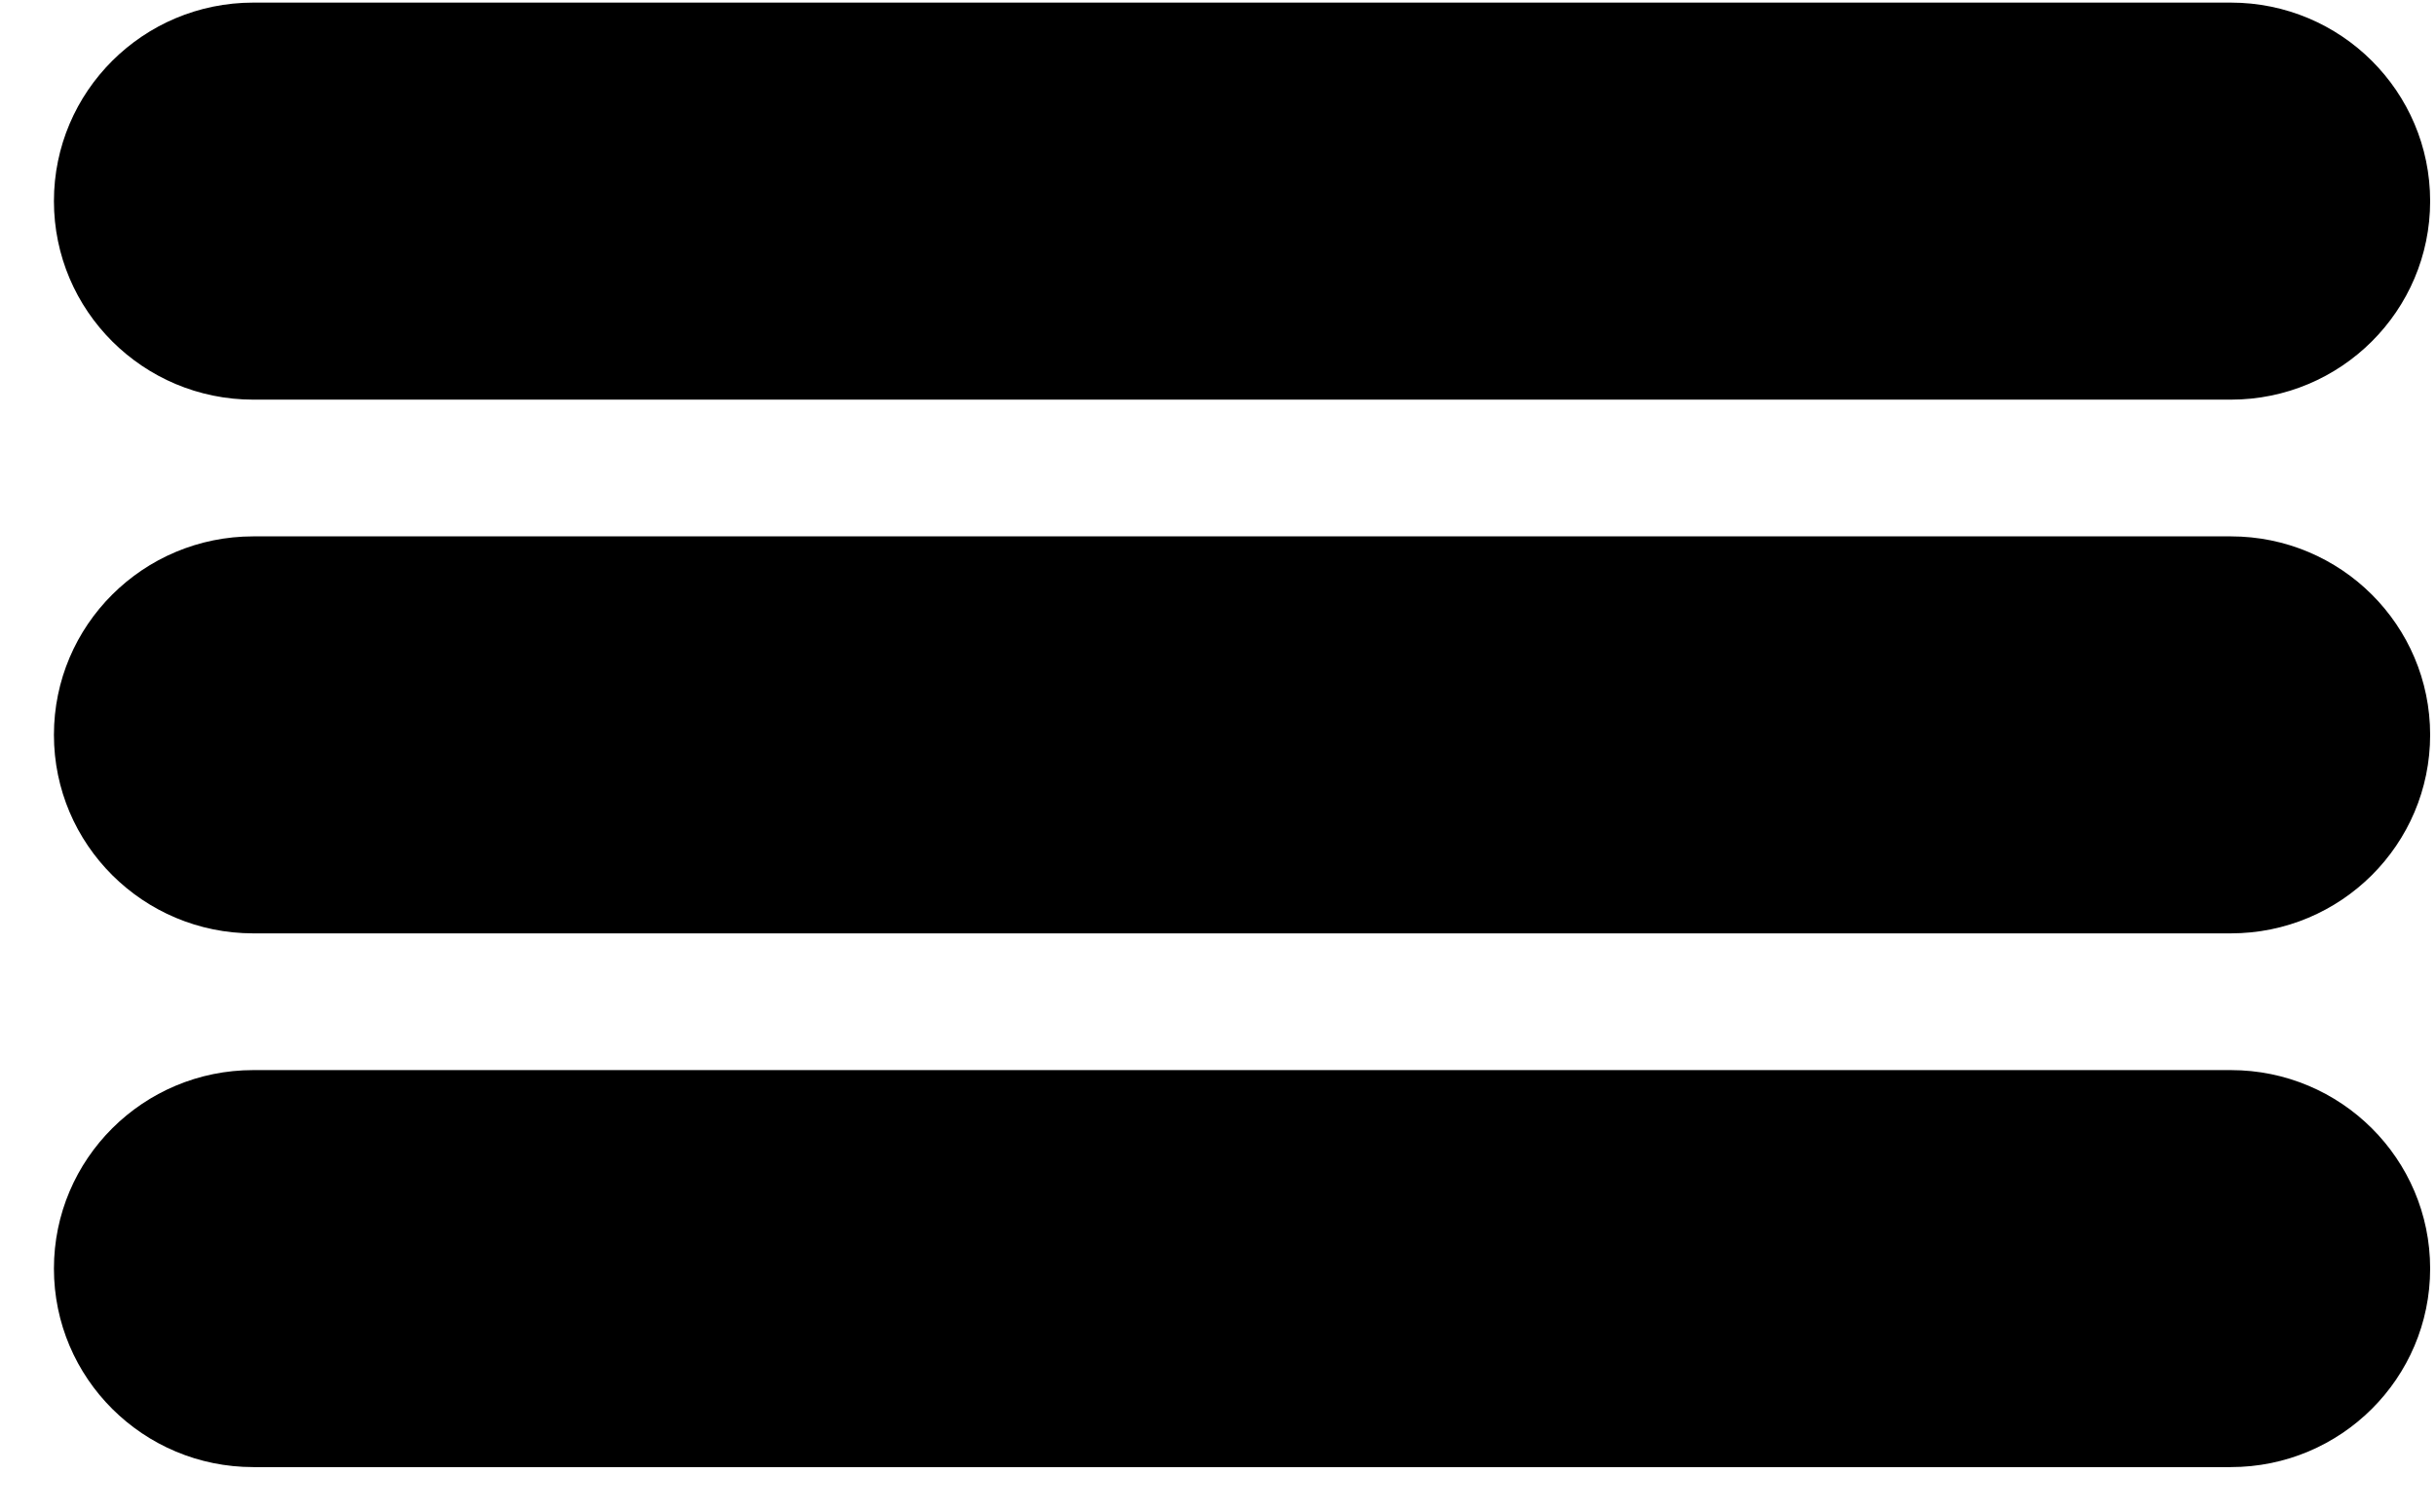 <svg width="58" height="36" xmlns="http://www.w3.org/2000/svg" xmlns:xlink="http://www.w3.org/1999/xlink" xml:space="preserve" overflow="hidden"><defs><clipPath id="clip0"><rect x="186" y="548" width="58" height="36"/></clipPath><clipPath id="clip1"><rect x="187" y="548" width="57" height="35"/></clipPath><clipPath id="clip2"><rect x="187" y="548" width="57" height="35"/></clipPath><clipPath id="clip3"><rect x="187" y="548" width="57" height="35"/></clipPath><clipPath id="clip4"><rect x="187" y="548" width="57" height="35"/></clipPath></defs><g clip-path="url(#clip0)" transform="translate(-186 -548)"><g clip-path="url(#clip1)"><g clip-path="url(#clip2)"><g clip-path="url(#clip3)"><g clip-path="url(#clip4)"><path d="M117.021 44.673C117.021 42.063 119.138 39.946 121.749 39.946L168.645 39.946C171.256 39.946 173.372 42.063 173.372 44.673 173.372 47.284 171.256 49.401 168.645 49.401L121.749 49.401C119.138 49.401 117.021 47.284 117.021 44.673Z" fill="#000000" fill-rule="evenodd" fill-opacity="1" transform="matrix(1.004 0 0 1 69.795 508.116)"/><path d="M117.021 57.384C117.021 54.773 119.138 52.657 121.749 52.657L168.645 52.657C171.256 52.657 173.372 54.773 173.372 57.384 173.372 59.995 171.256 62.111 168.645 62.111L121.749 62.111C119.138 62.111 117.021 59.994 117.021 57.384Z" fill="#000000" fill-rule="evenodd" fill-opacity="1" transform="matrix(1.004 0 0 1 69.795 508.116)"/><path d="M117.021 70.094C117.021 67.483 119.138 65.367 121.749 65.367L168.645 65.367C171.256 65.367 173.372 67.483 173.372 70.094 173.372 72.705 171.256 74.821 168.645 74.821L121.749 74.821C119.138 74.821 117.021 72.705 117.021 70.094Z" fill="#000000" fill-rule="evenodd" fill-opacity="1" transform="matrix(1.004 0 0 1 69.795 508.116)"/></g></g></g></g></g></svg>